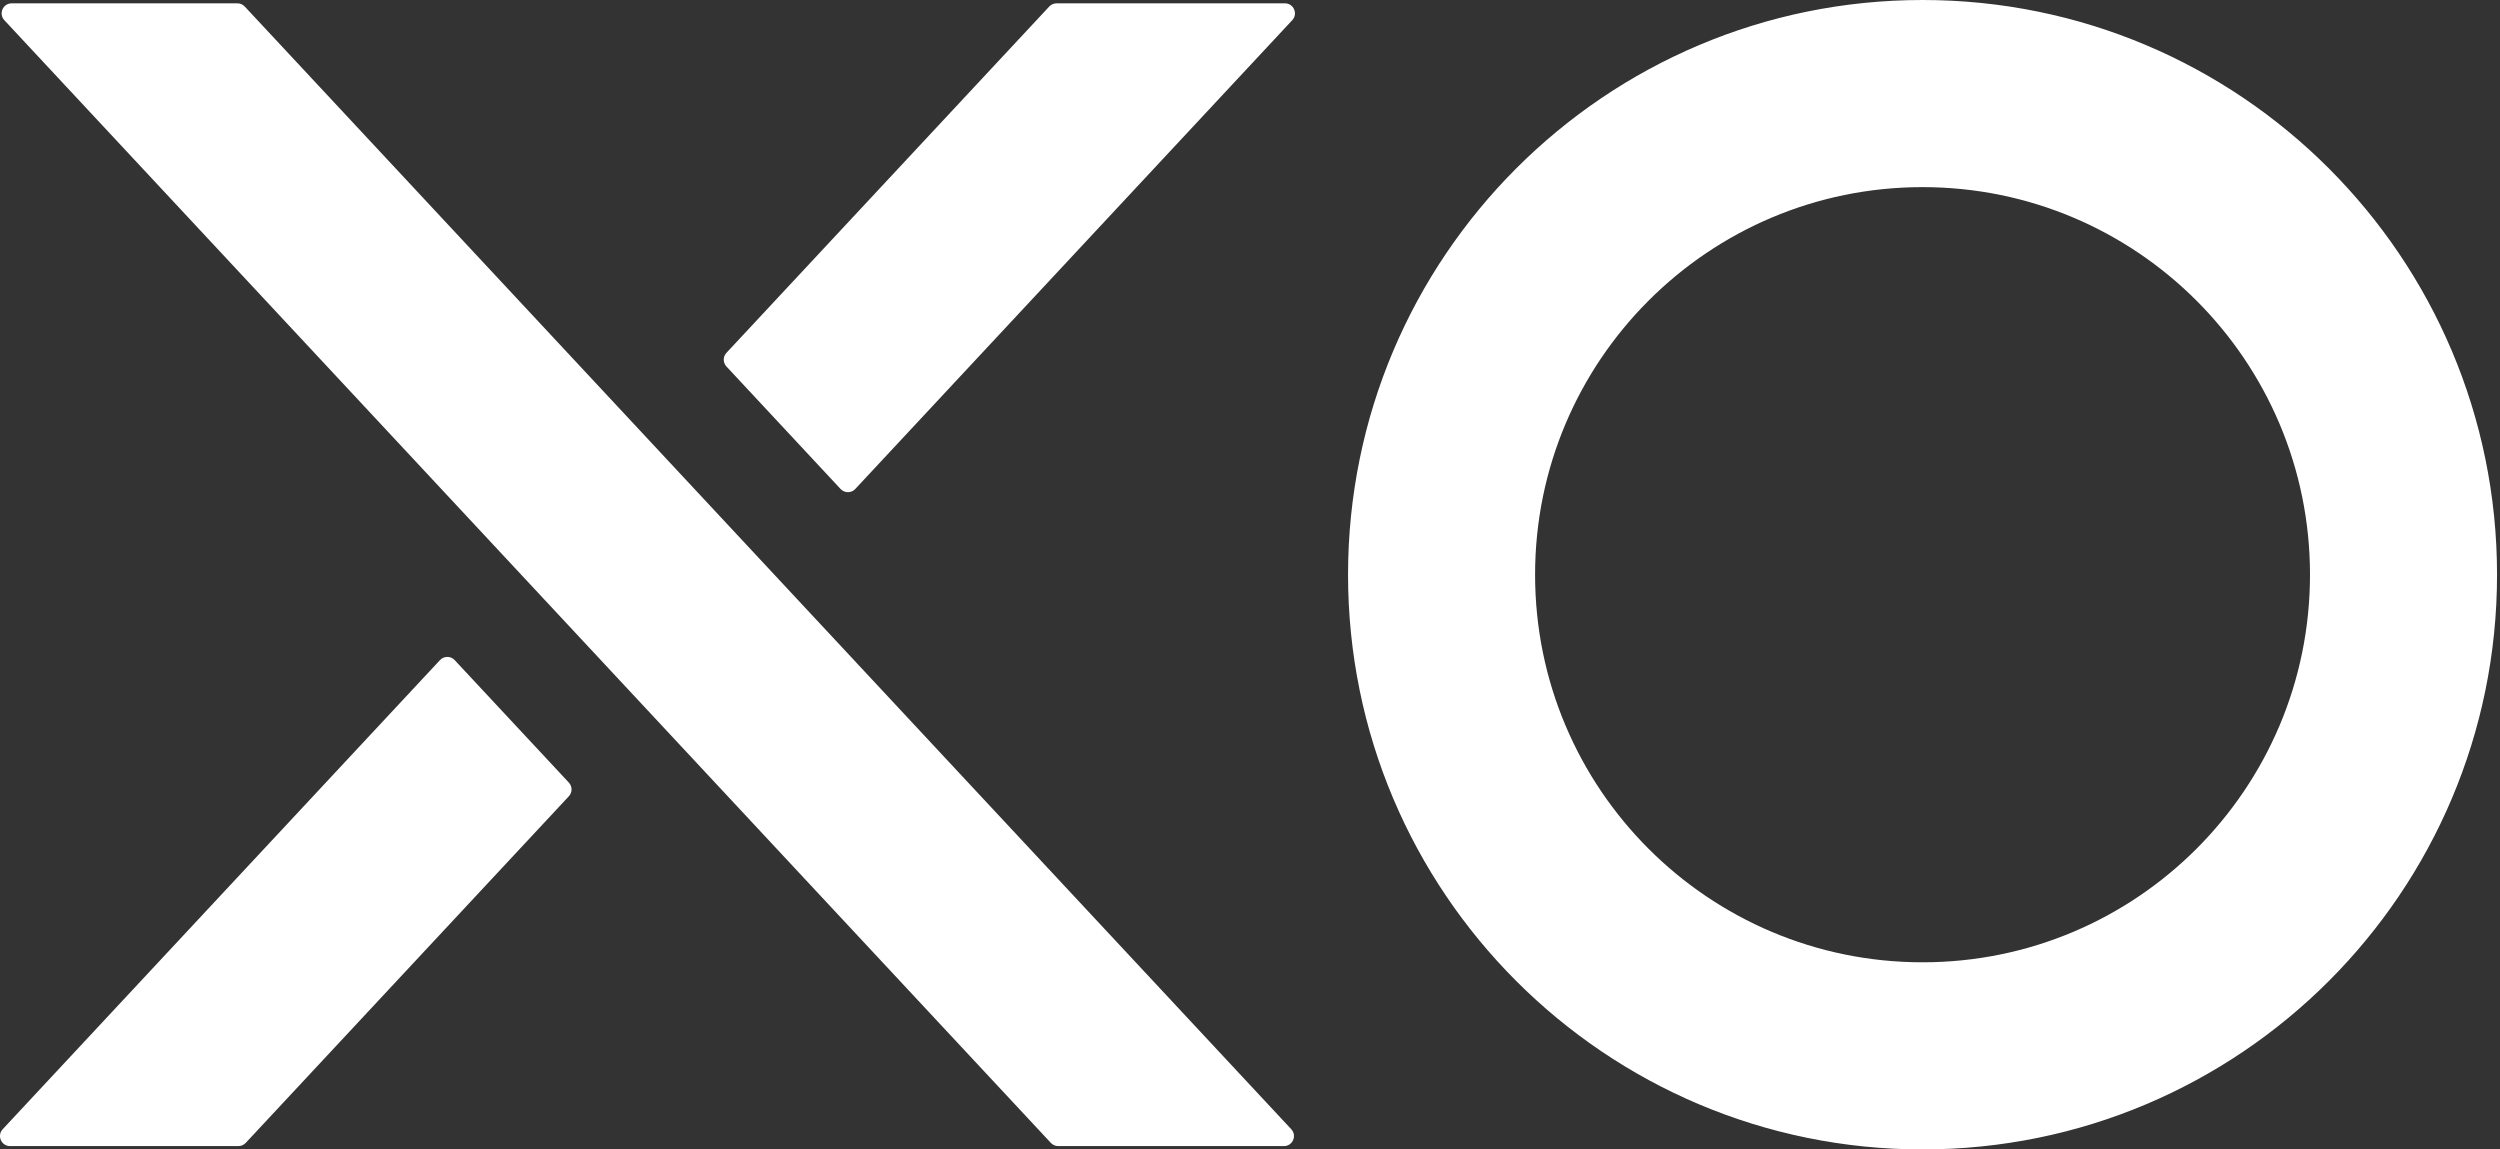 <svg width="87" height="40" viewBox="0 0 87 40" fill="none" xmlns="http://www.w3.org/2000/svg">
<rect x="0" y="0" width="87" height="40" fill="#333333" stroke="none"/>
<path id="Union" fill-rule="evenodd" clip-rule="evenodd" d="M80.388 20C80.388 27.449 74.351 33.488 66.904 33.488C59.458 33.488 53.421 27.449 53.421 20C53.421 12.551 59.458 6.512 66.904 6.512C74.351 6.512 80.388 12.551 80.388 20ZM86.897 20C86.897 31.046 77.946 40 66.904 40C55.863 40 46.912 31.046 46.912 20C46.912 8.954 55.863 0 66.904 0C77.946 0 86.897 8.954 86.897 20ZM15.312 22.971C15.45 22.823 15.684 22.823 15.822 22.971L19.796 27.234C19.921 27.368 19.921 27.576 19.796 27.71L8.551 39.773C8.485 39.843 8.393 39.884 8.296 39.884H0.349C0.045 39.884 -0.114 39.52 0.094 39.297L0.955 38.373L15.312 22.971ZM36.825 39.884C36.728 39.884 36.636 39.843 36.57 39.773L0.151 0.703C-0.057 0.48 0.101 0.116 0.406 0.116H8.262C8.358 0.116 8.451 0.156 8.517 0.227L44.936 39.297C45.144 39.52 44.986 39.884 44.681 39.884H36.825ZM29.763 17.017L44.083 1.654L44.97 0.703C45.178 0.48 45.02 0.116 44.715 0.116H36.769C36.672 0.116 36.58 0.156 36.514 0.227L25.28 12.279C25.155 12.413 25.155 12.62 25.28 12.754L29.253 17.017C29.391 17.165 29.625 17.165 29.763 17.017Z" fill="white"/>
</svg>
